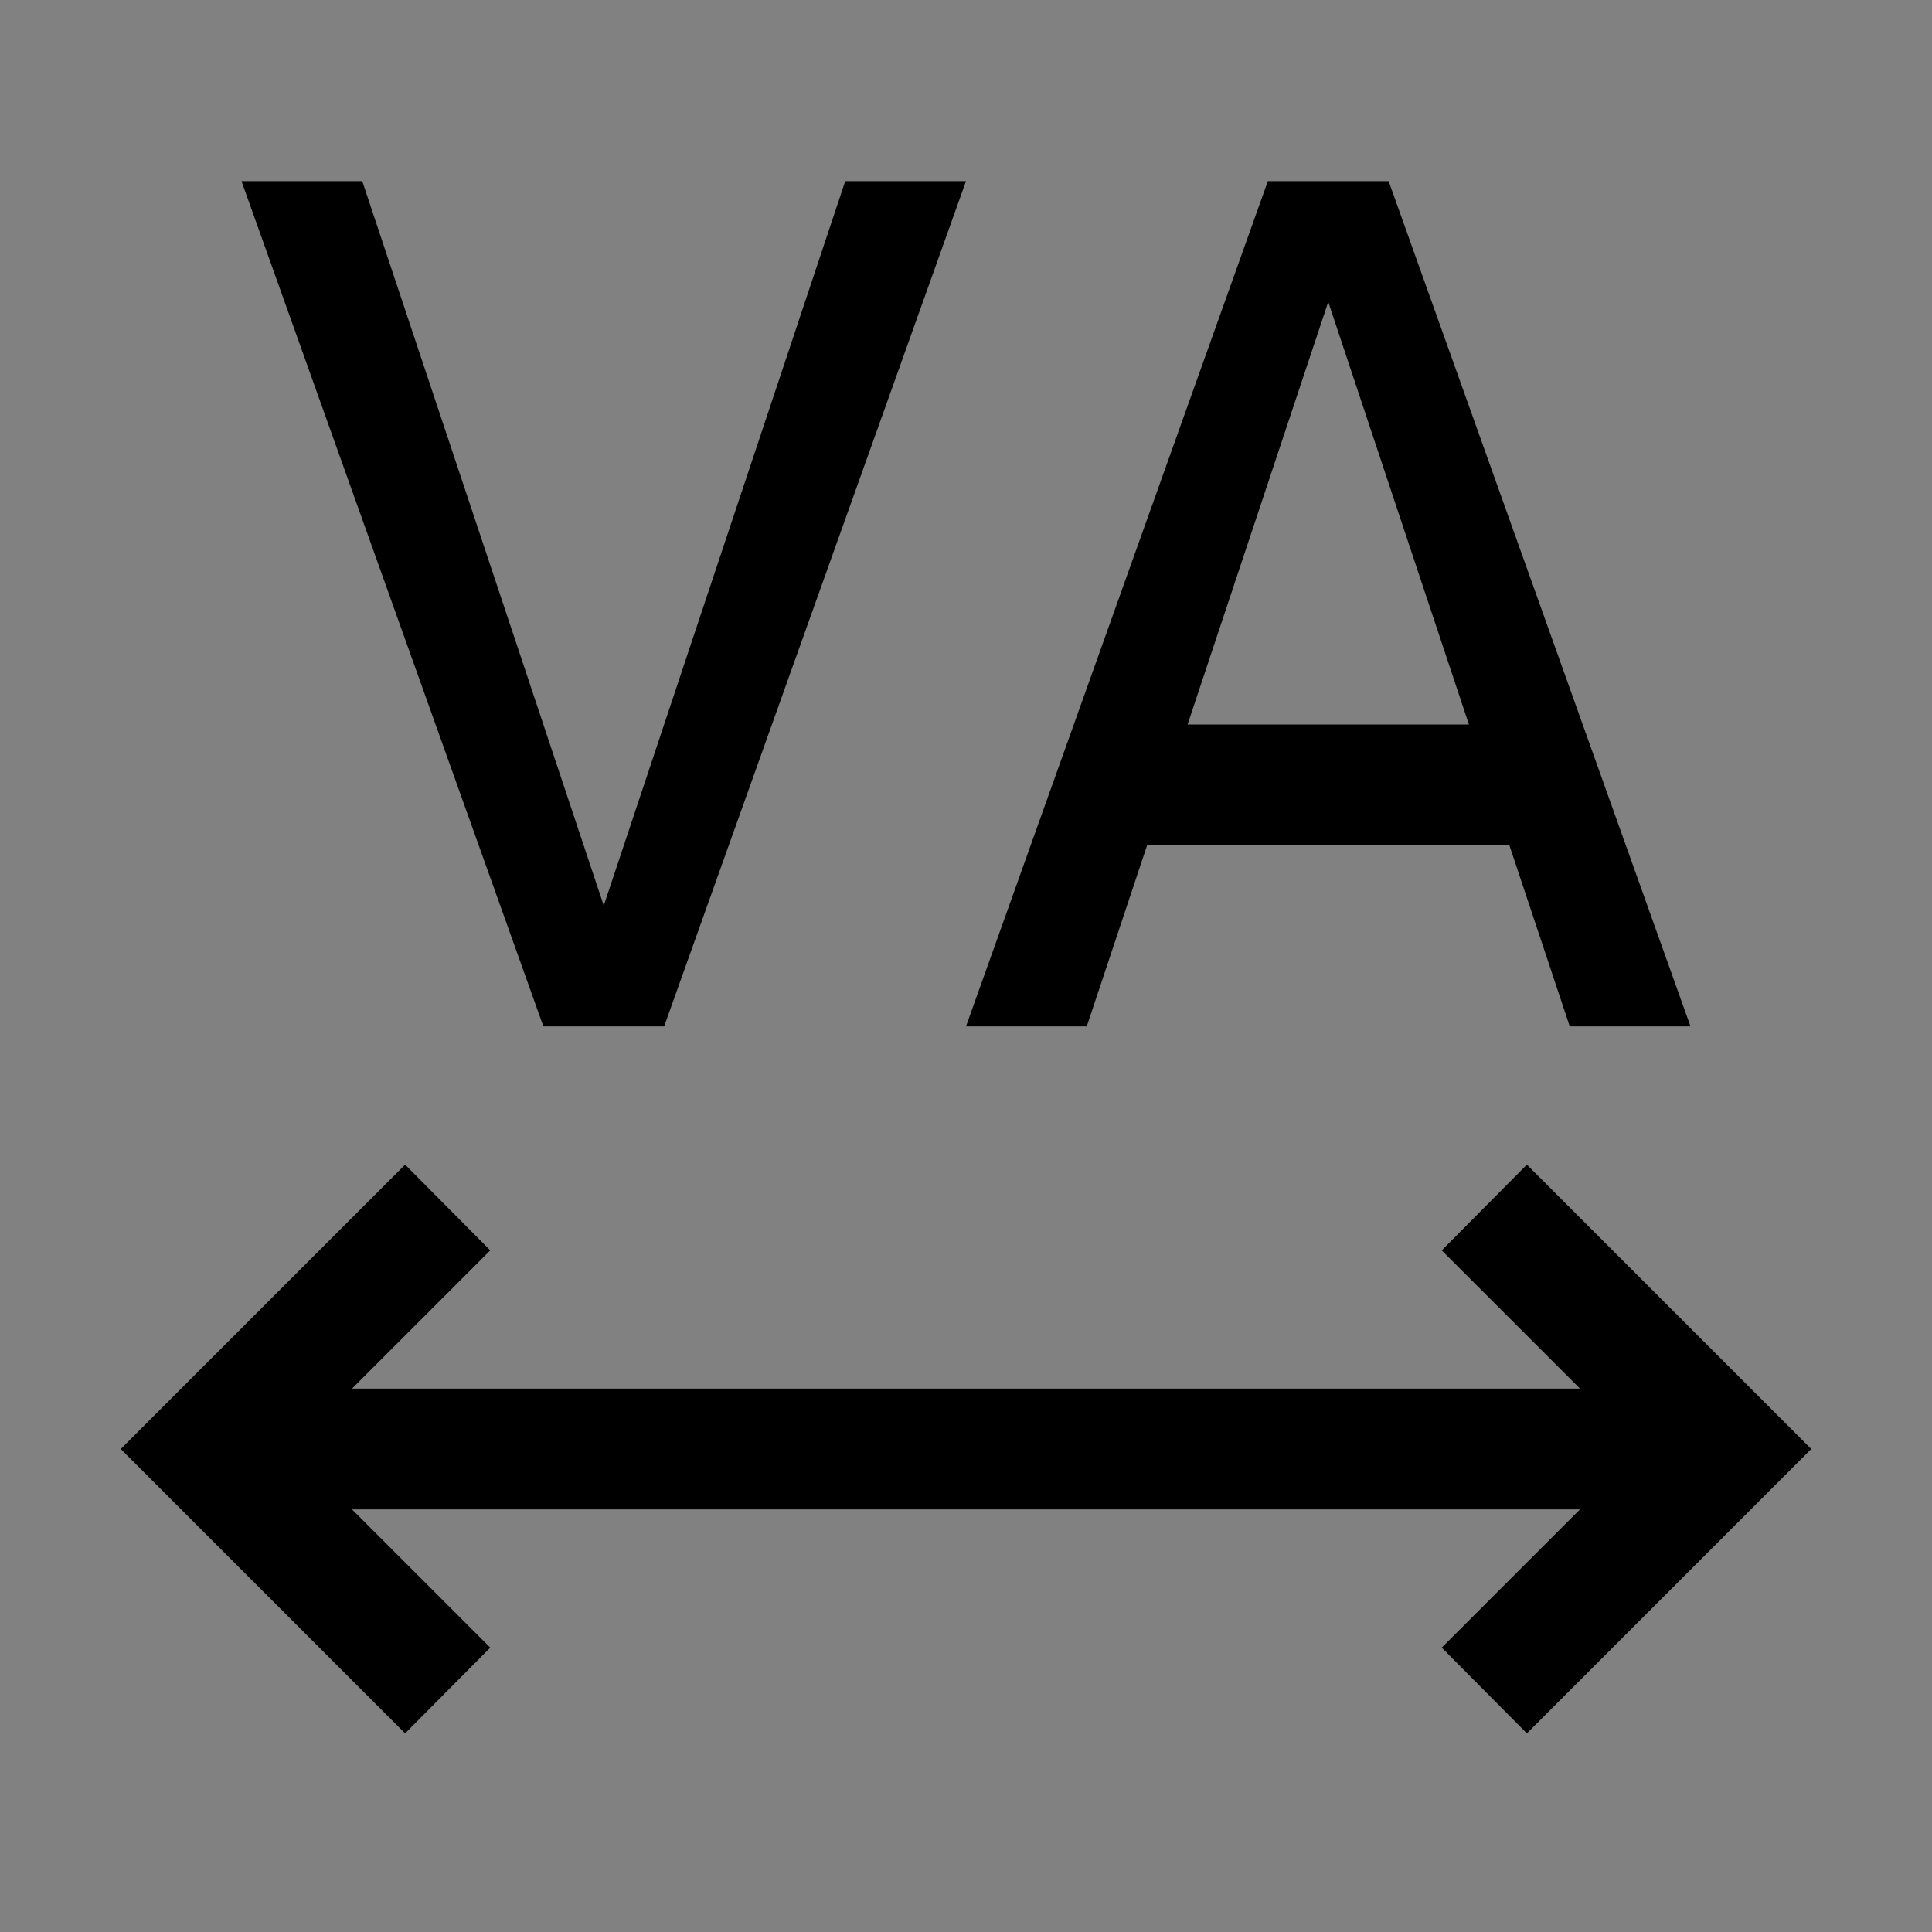 <svg viewBox="0 0 16 16" fill="none" xmlns="http://www.w3.org/2000/svg">
<rect x="0" y="0" width="16" height="16" fill="#808080" stroke="none"/>
<rect width="16" height="16" fill="white" fill-opacity="0.01" style="mix-blend-mode:multiply"/>
<path d="M12.645 9.645L11.94 10.355L13.085 11.5H2.915L4.06 10.355L3.355 9.645L1 12L3.355 14.355L4.06 13.645L2.915 12.5H13.085L11.94 13.645L12.645 14.355L15 12L12.645 9.645Z" fill="currentColor"/>
<path d="M13 8.5H14L11.5 1.5H10.5L8 8.5H9L9.5 7H12.5L13 8.5ZM9.835 6L11 2.5L12.165 6H9.835Z" fill="currentColor"/>
<path d="M7 1.5L5 7.5L3 1.5H2L4.5 8.5H5.5L8 1.5H7Z" fill="currentColor"/>
</svg>
